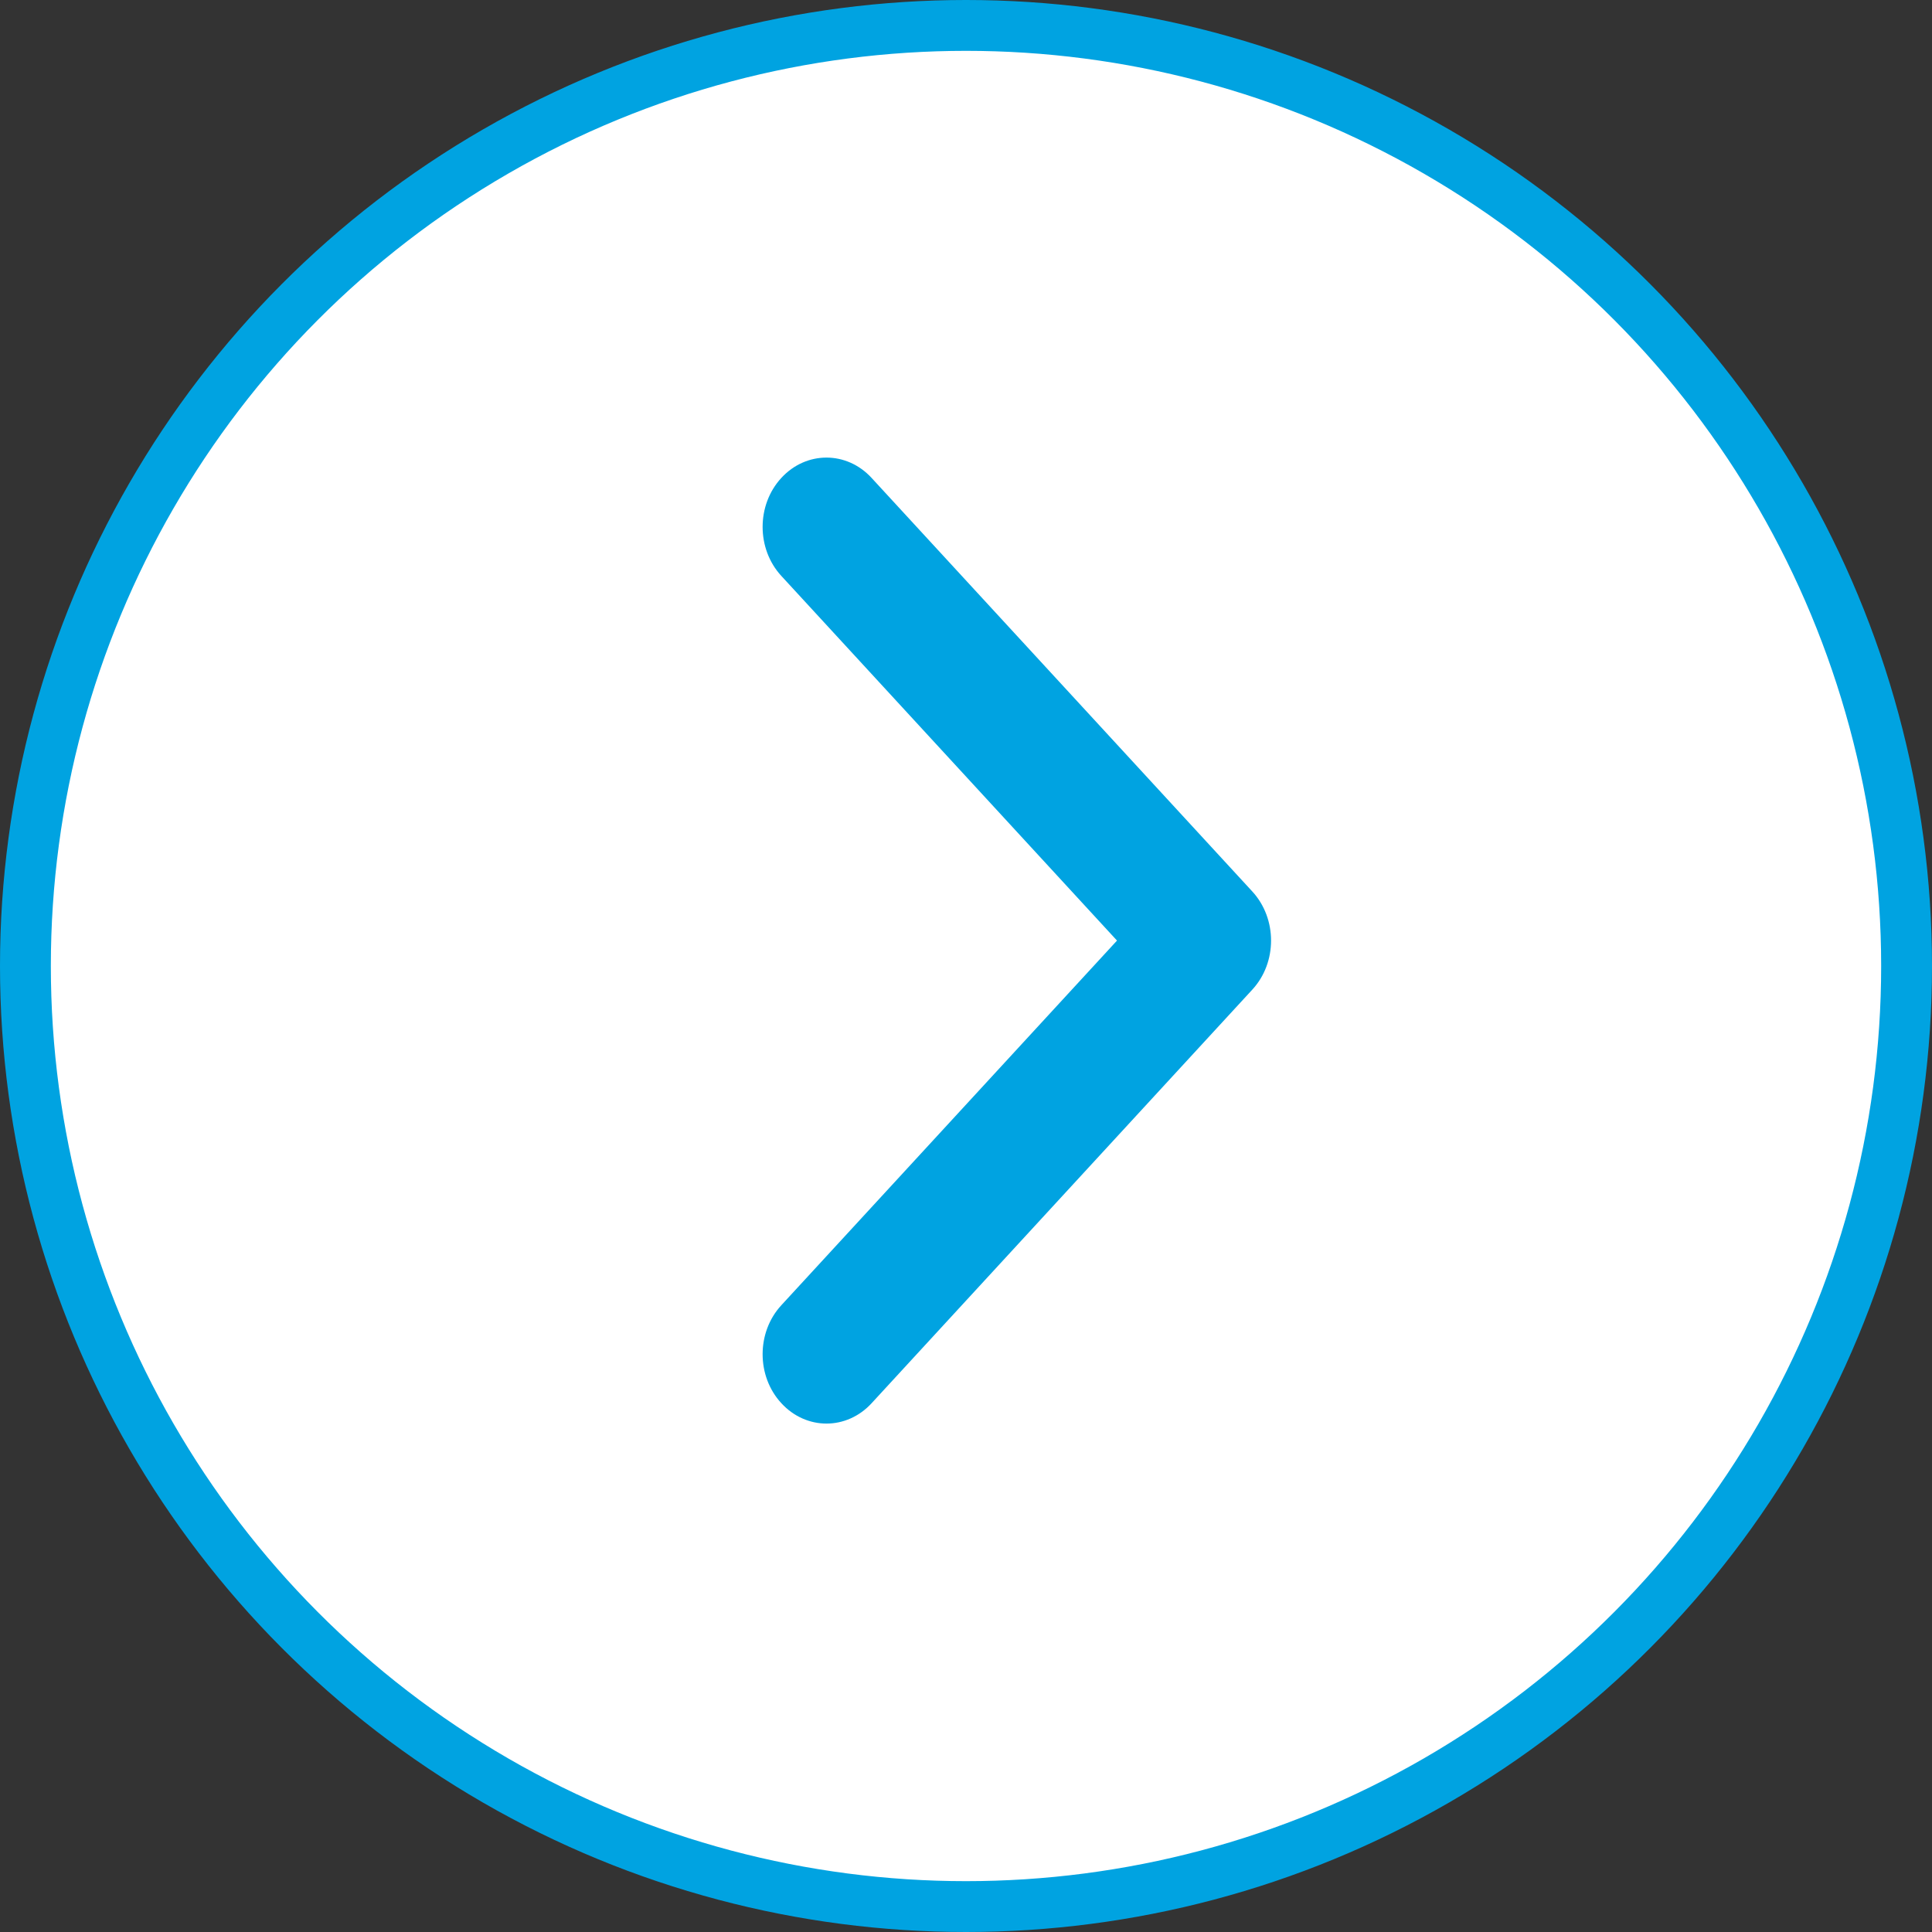 <svg width="38" height="38" viewBox="0 0 38 38" fill="none" xmlns="http://www.w3.org/2000/svg">
<rect x="0" y="0" width="38" height="38" fill="#333333" stroke="none"/>
<circle cx="19" cy="19" r="18.5" transform="matrix(-1 0 0 1 38 0)" fill="white" stroke="#00A3E1"/>
<path d="M17.143 9.4C16.653 8.867 15.858 8.867 15.368 9.4C14.877 9.932 14.877 10.795 15.368 11.328L21.97 18.5L15.368 25.672C14.877 26.204 14.877 27.068 15.368 27.599C15.613 27.866 15.935 28 16.256 28C16.577 28 16.899 27.866 17.144 27.599L24.632 19.464C25.123 18.931 25.123 18.069 24.632 17.535L17.143 9.4Z" fill="#00A3E1"/>
</svg>

